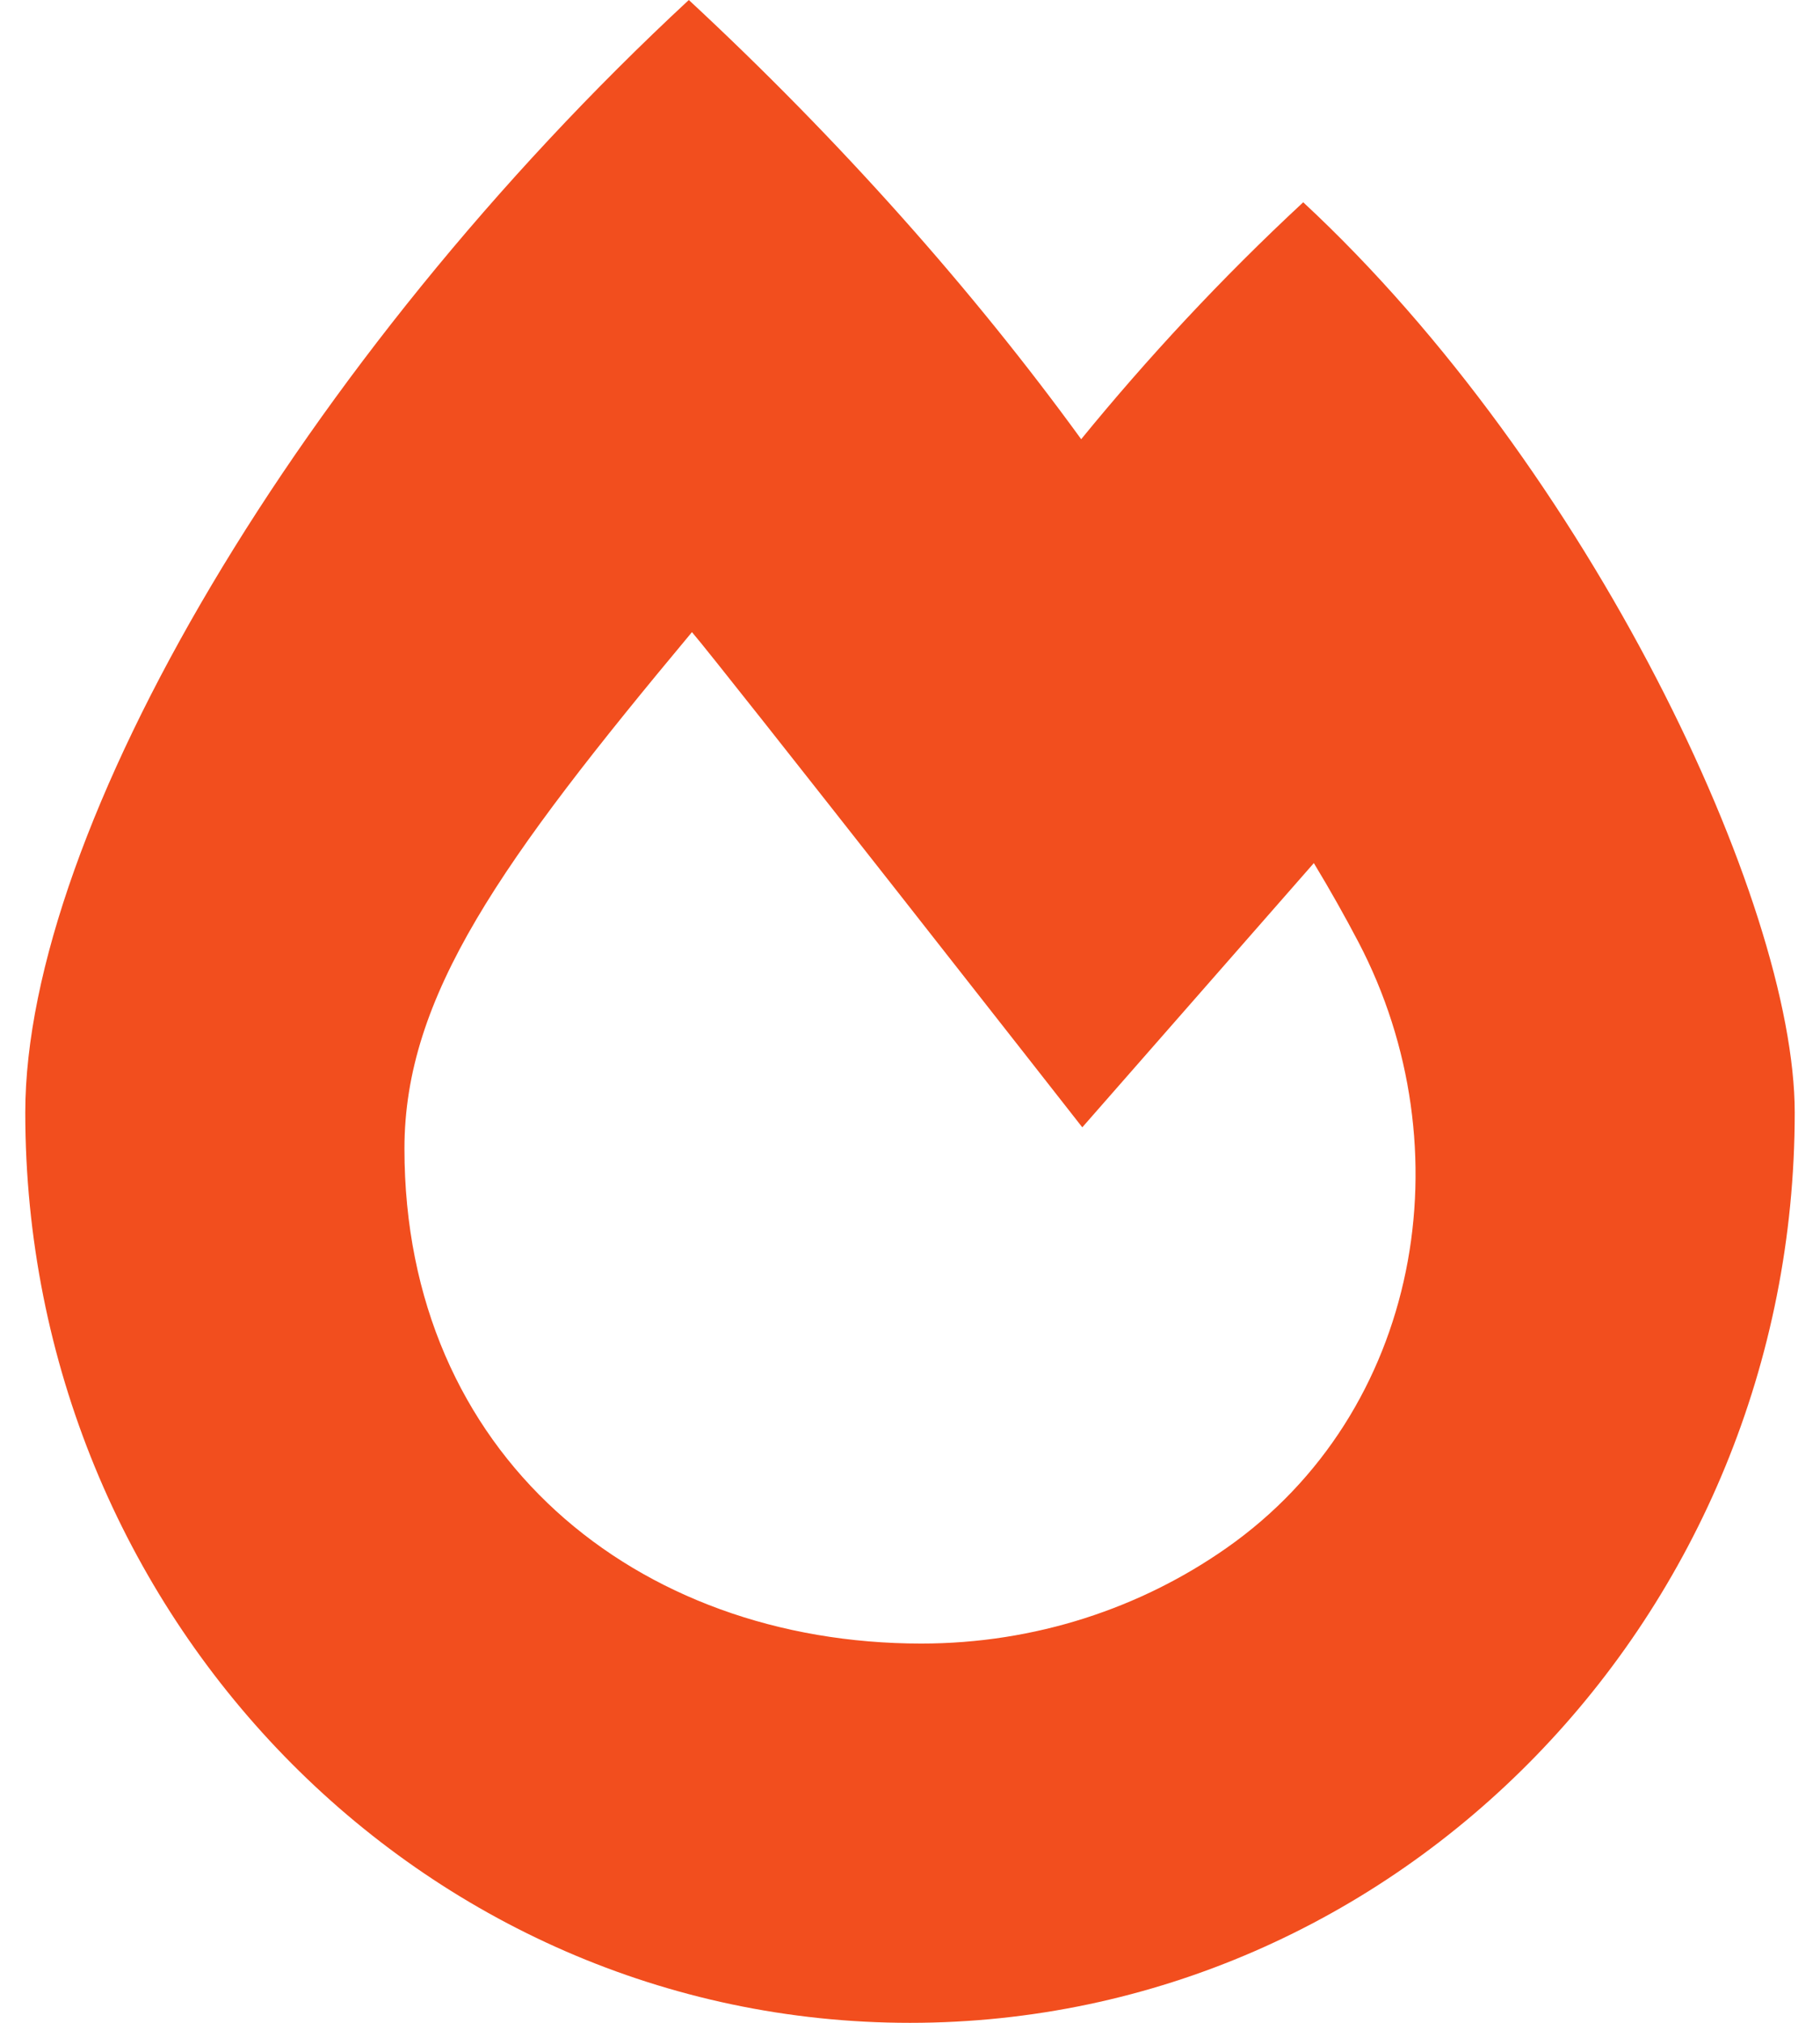 <svg width="36" height="40" viewBox="0 0 36 40" fill="none" xmlns="http://www.w3.org/2000/svg">
<path d="M25.778 4C24.153 5.508 22.686 7.093 21.386 8.685C19.256 5.752 16.616 2.776 13.625 0C5.948 7.123 0.5 16.403 0.5 22C0.5 31.941 8.335 40 18 40C27.665 40 35.5 31.941 35.5 22C35.5 17.838 31.439 9.255 25.778 4ZM24.257 30.613C22.565 31.798 20.478 32.5 18.223 32.5C12.587 32.5 8 28.77 8 22.715C8 19.698 9.899 17.041 13.687 12.5C14.228 13.123 21.408 22.292 21.408 22.292L25.988 17.067C26.312 17.602 26.606 18.126 26.869 18.627C29.006 22.705 28.104 27.922 24.257 30.613Z" fill="#F24E1E"/>
</svg>
